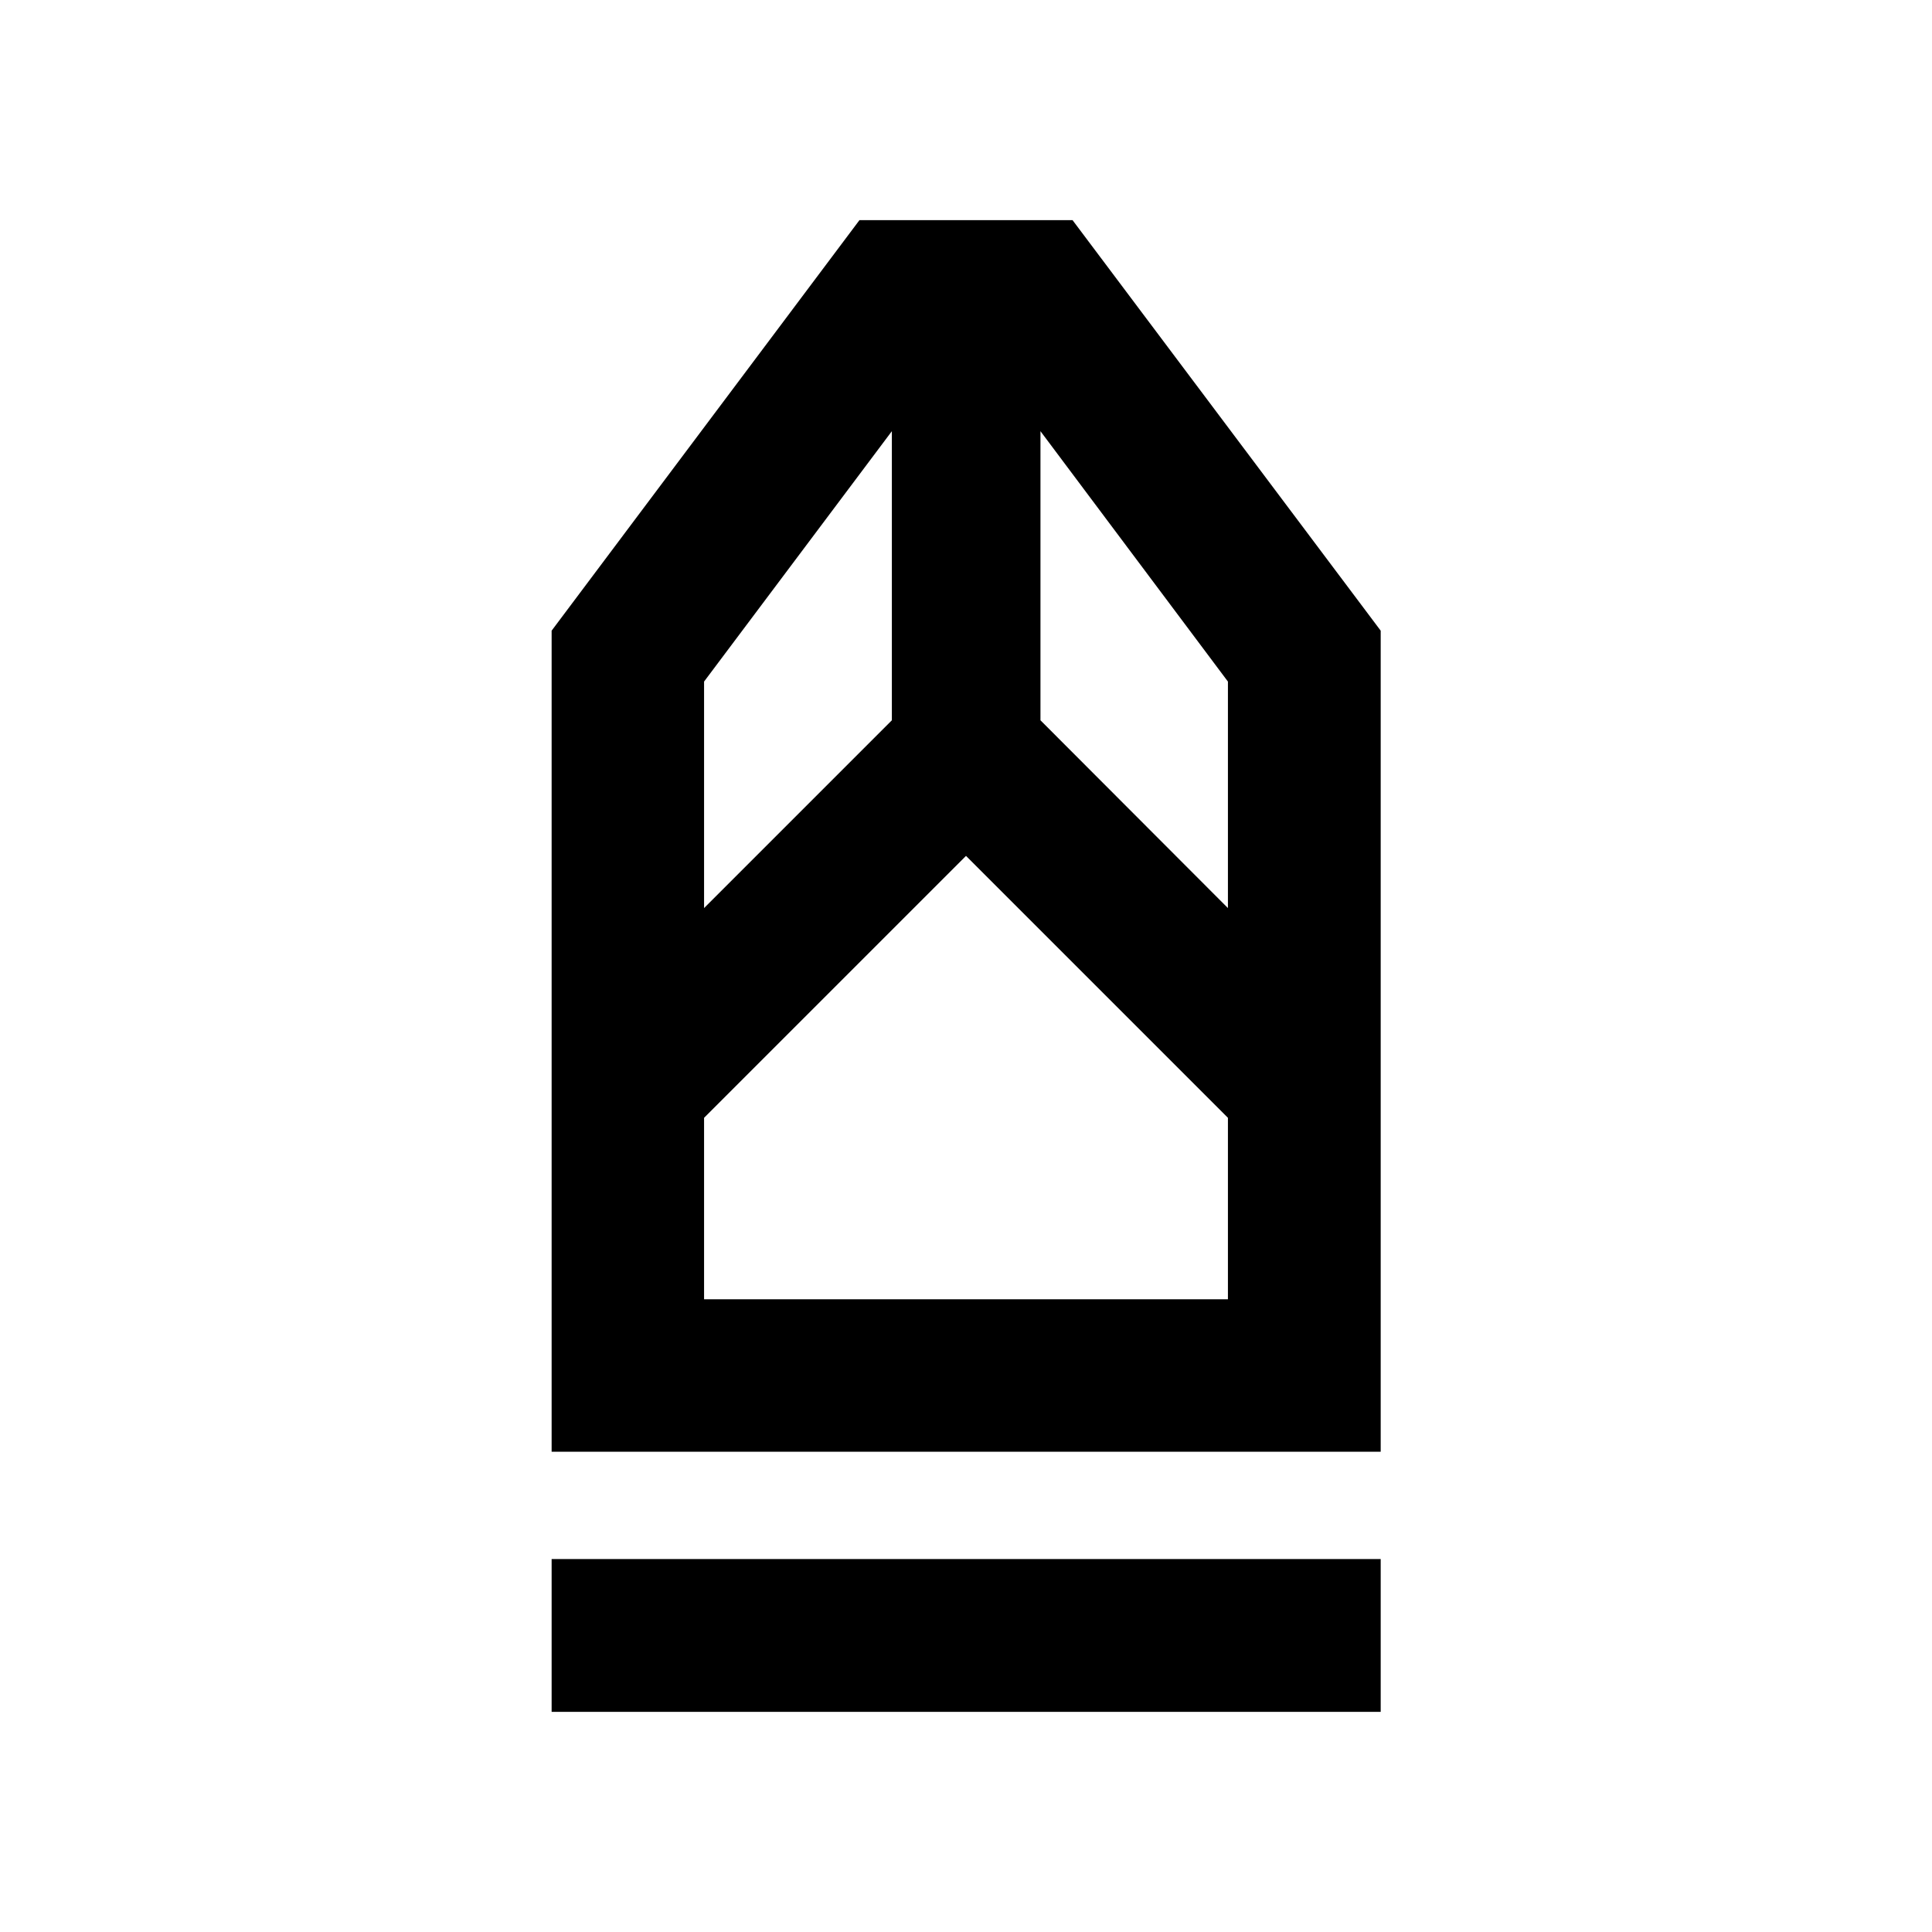<svg xmlns="http://www.w3.org/2000/svg" height="40" viewBox="0 -960 960 960" width="40"><path d="M274.1-109.4v-75.91h411.96v75.91H274.1Zm0-129.24v-407.98L427.05-850.6h105.9l153.11 203.98v407.98H274.1Zm75.75-75.76h260.3v-90.17L480-534.71 349.85-404.57v90.17Zm0-194.38 93.31-93.31v-143.66l-93.31 124.42v112.55Zm260.3 0v-112.55L517-745.75v143.66l93.15 93.31Zm0 194.38h-260.3 260.3Z"/></svg>